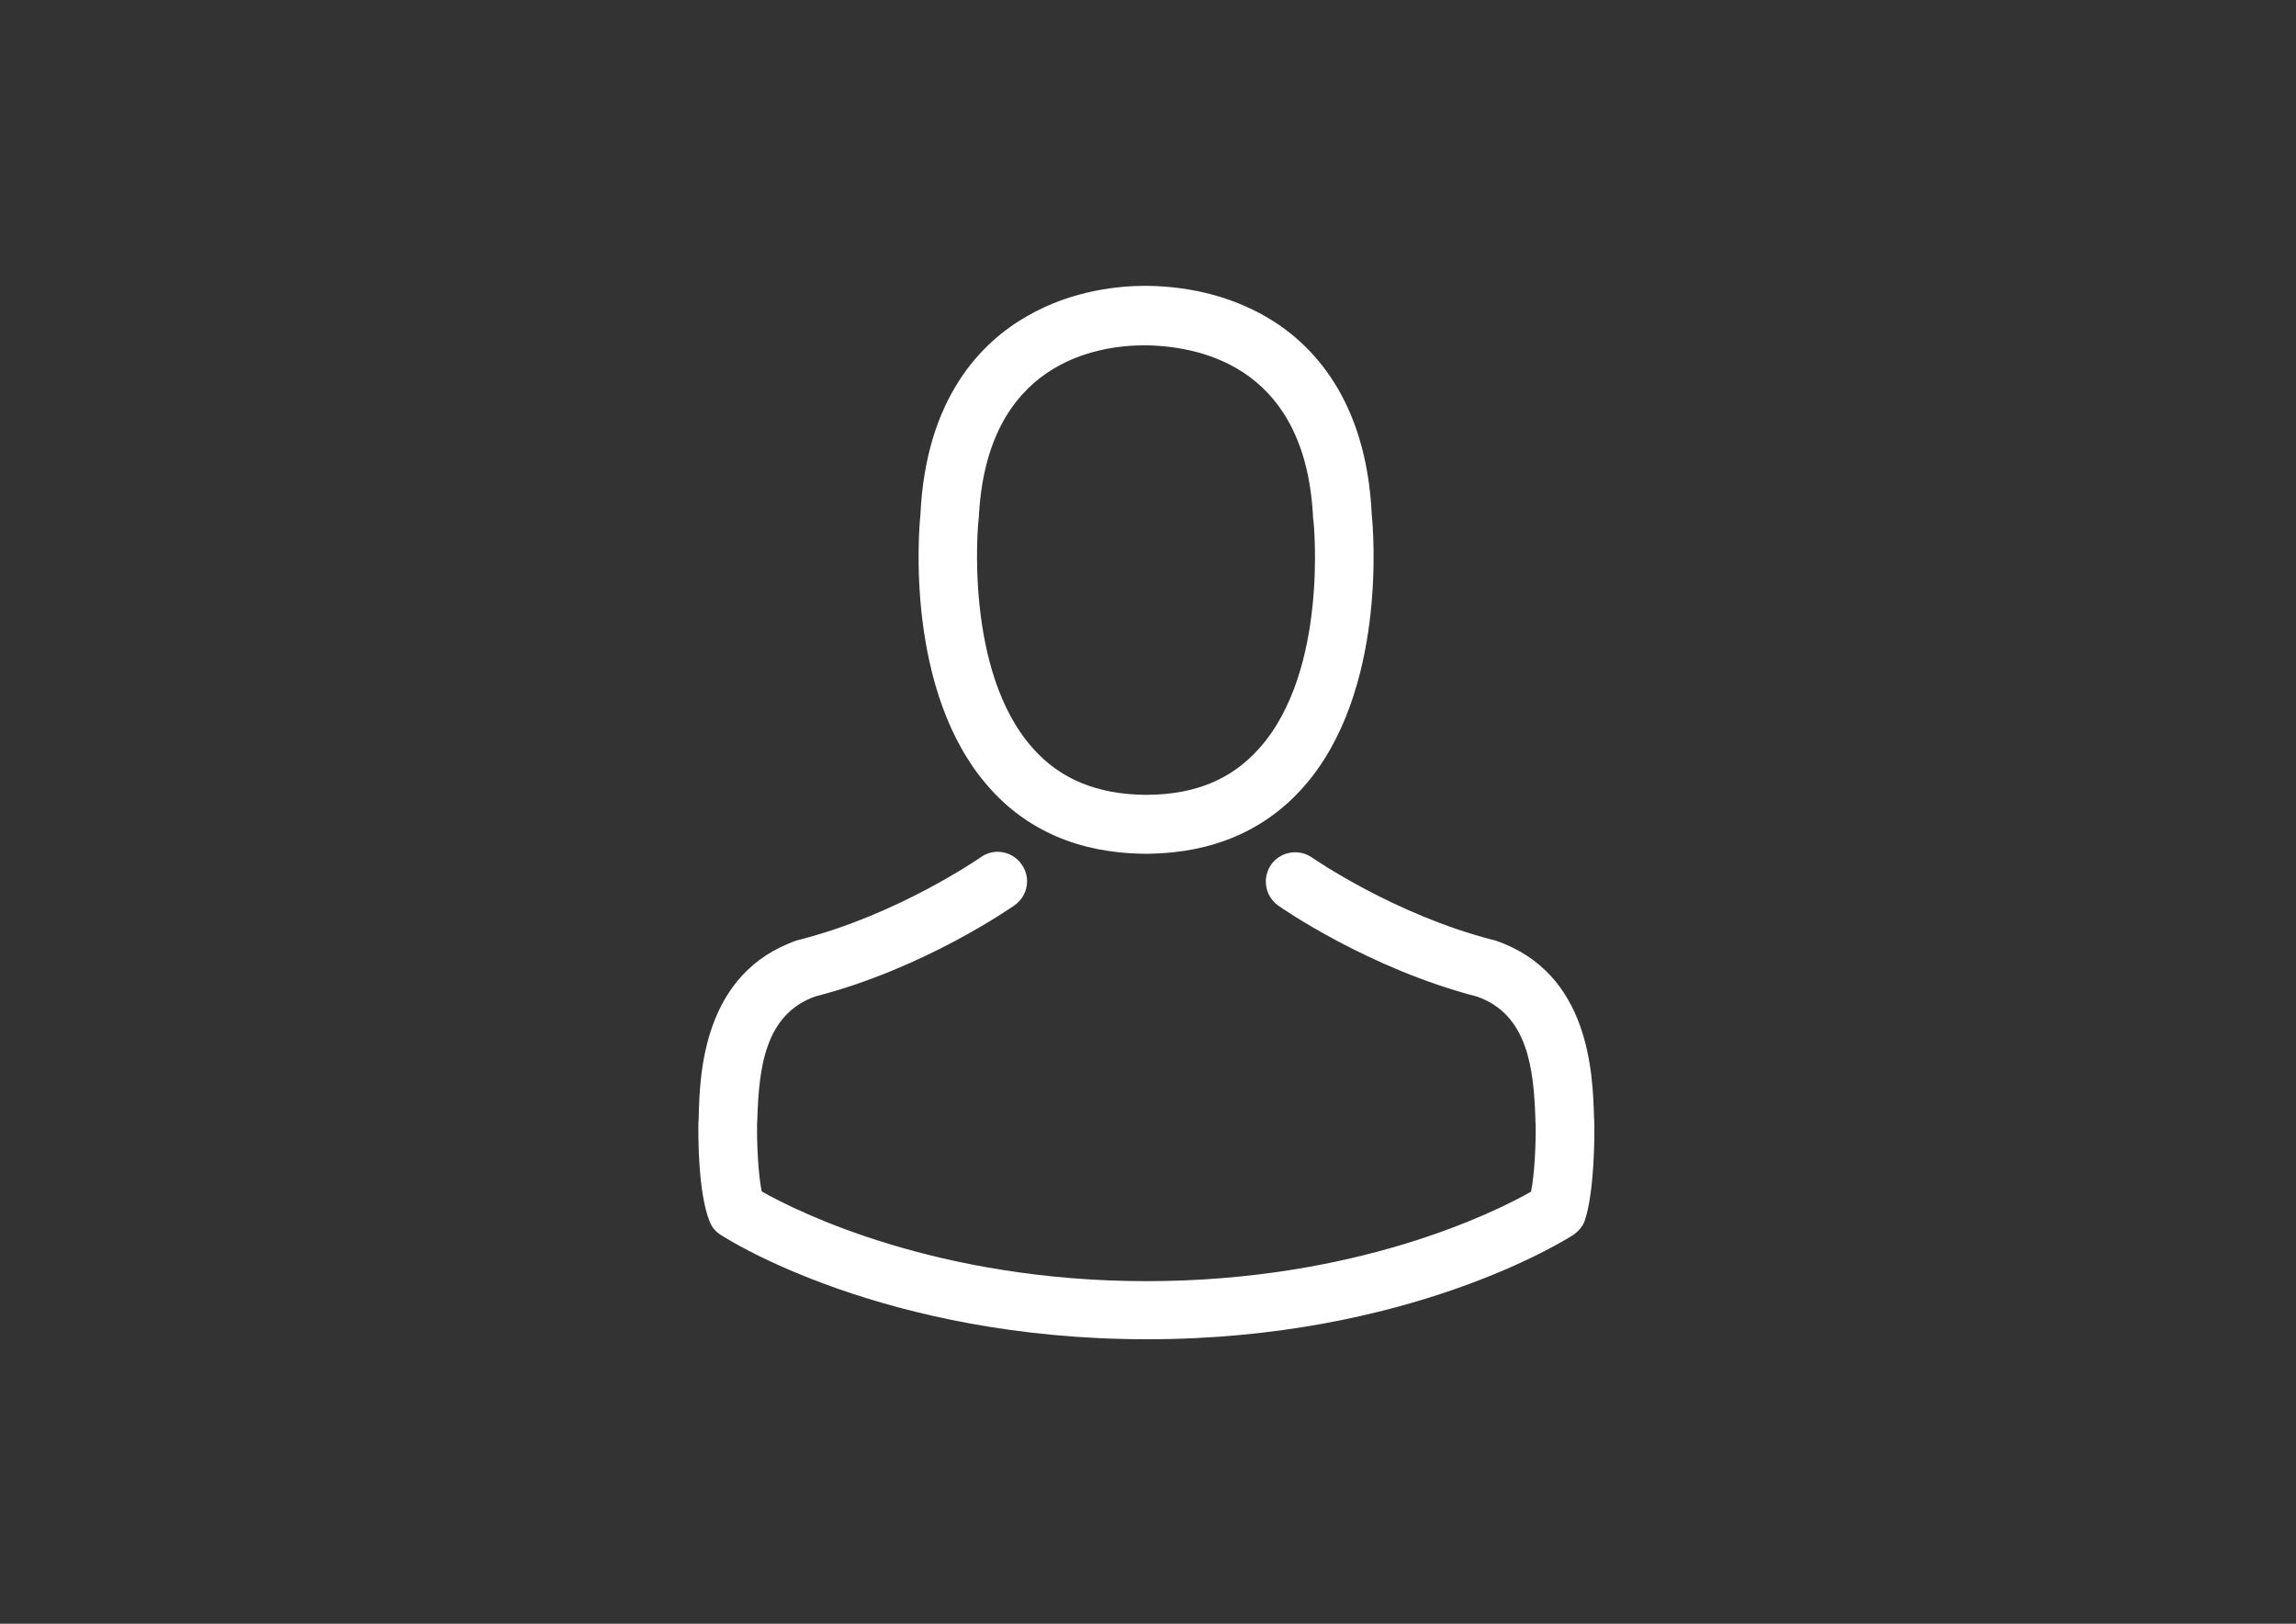 <?xml version="1.0" encoding="utf-8"?>
<!-- Generator: Adobe Illustrator 22.0.1, SVG Export Plug-In . SVG Version: 6.00 Build 0)  -->
<svg version="1.1" id="Layer_1" xmlns="http://www.w3.org/2000/svg" xmlns:xlink="http://www.w3.org/1999/xlink" x="0px" y="0px"
	 viewBox="0 0 841.9 595.3" style="enable-background:new 0 0 841.9 595.3;" xml:space="preserve">
<rect x="0" y="0" width="841.9" height="595.3" fill="#333333" stroke="none"/>
<style type="text/css">
	.st0{fill:#FFFFFF;}
</style>
<path class="st0" d="M418.9,313h2.6c23.4-0.4,42.4-8.6,56.4-24.4c30.8-34.7,25.7-94.2,25.1-99.9c-2-42.6-22.2-63-38.8-72.6
	c-12.4-7.1-26.9-11-43-11.3h-1.4c-8.9,0-26.3,1.4-43,11c-16.8,9.5-37.3,29.9-39.3,72.9c-0.6,5.7-5.7,65.2,25.1,99.9
	C376.5,304.4,395.5,312.6,418.9,313L418.9,313z M358.8,190.7c0-0.2,0.1-0.5,0.1-0.6c2.6-57.4,43.4-63.5,60.8-63.5h1
	c21.6,0.5,58.3,9.3,60.8,63.5c0,0.2,0,0.5,0.1,0.6c0.1,0.6,5.7,55-19.8,83.6c-10.1,11.4-23.5,17-41.2,17.1h-0.8
	c-17.6-0.2-31.1-5.8-41.1-17.1C353.3,245.8,358.7,191.2,358.8,190.7L358.8,190.7z M358.8,190.7"/>
<path class="st0" d="M584.6,411.7v-0.2c0-0.6-0.1-1.3-0.1-2c-0.5-15.8-1.5-52.9-36.2-64.7c-0.2-0.1-0.6-0.2-0.8-0.2
	c-36.1-9.2-66.1-30-66.4-30.2c-4.9-3.4-11.6-2.2-15,2.6c-3.4,4.9-2.2,11.6,2.6,15c1.4,1,33.2,23.1,73,33.4
	c18.6,6.6,20.7,26.6,21.3,44.8c0,0.7,0,1.4,0.1,2c0.1,7.2-0.4,18.3-1.7,24.7c-13,7.4-63.8,32.8-141,32.8
	c-77,0-128.1-25.5-141.1-32.9c-1.3-6.4-1.8-17.5-1.7-24.7c0-0.6,0.1-1.3,0.1-2c0.6-18.2,2.6-38.2,21.3-44.8
	c39.8-10.2,71.7-32.5,73-33.4c4.9-3.4,6.1-10.2,2.6-15c-3.4-4.9-10.2-6.1-15-2.6c-0.3,0.2-30.2,21-66.4,30.2
	c-0.3,0.1-0.6,0.2-0.8,0.2c-34.7,11.9-35.8,49-36.2,64.7c0,0.7,0,1.4-0.1,2v0.2c-0.1,4.2-0.2,25.5,4.1,36.2c0.8,2.1,2.2,3.8,4.2,5
	c2.4,1.6,59.9,38.2,156.2,38.2s153.8-36.7,156.2-38.2c1.8-1.2,3.4-3,4.2-5C584.7,437.2,584.7,415.9,584.6,411.7L584.6,411.7z
	 M584.6,411.7"/>
</svg>
